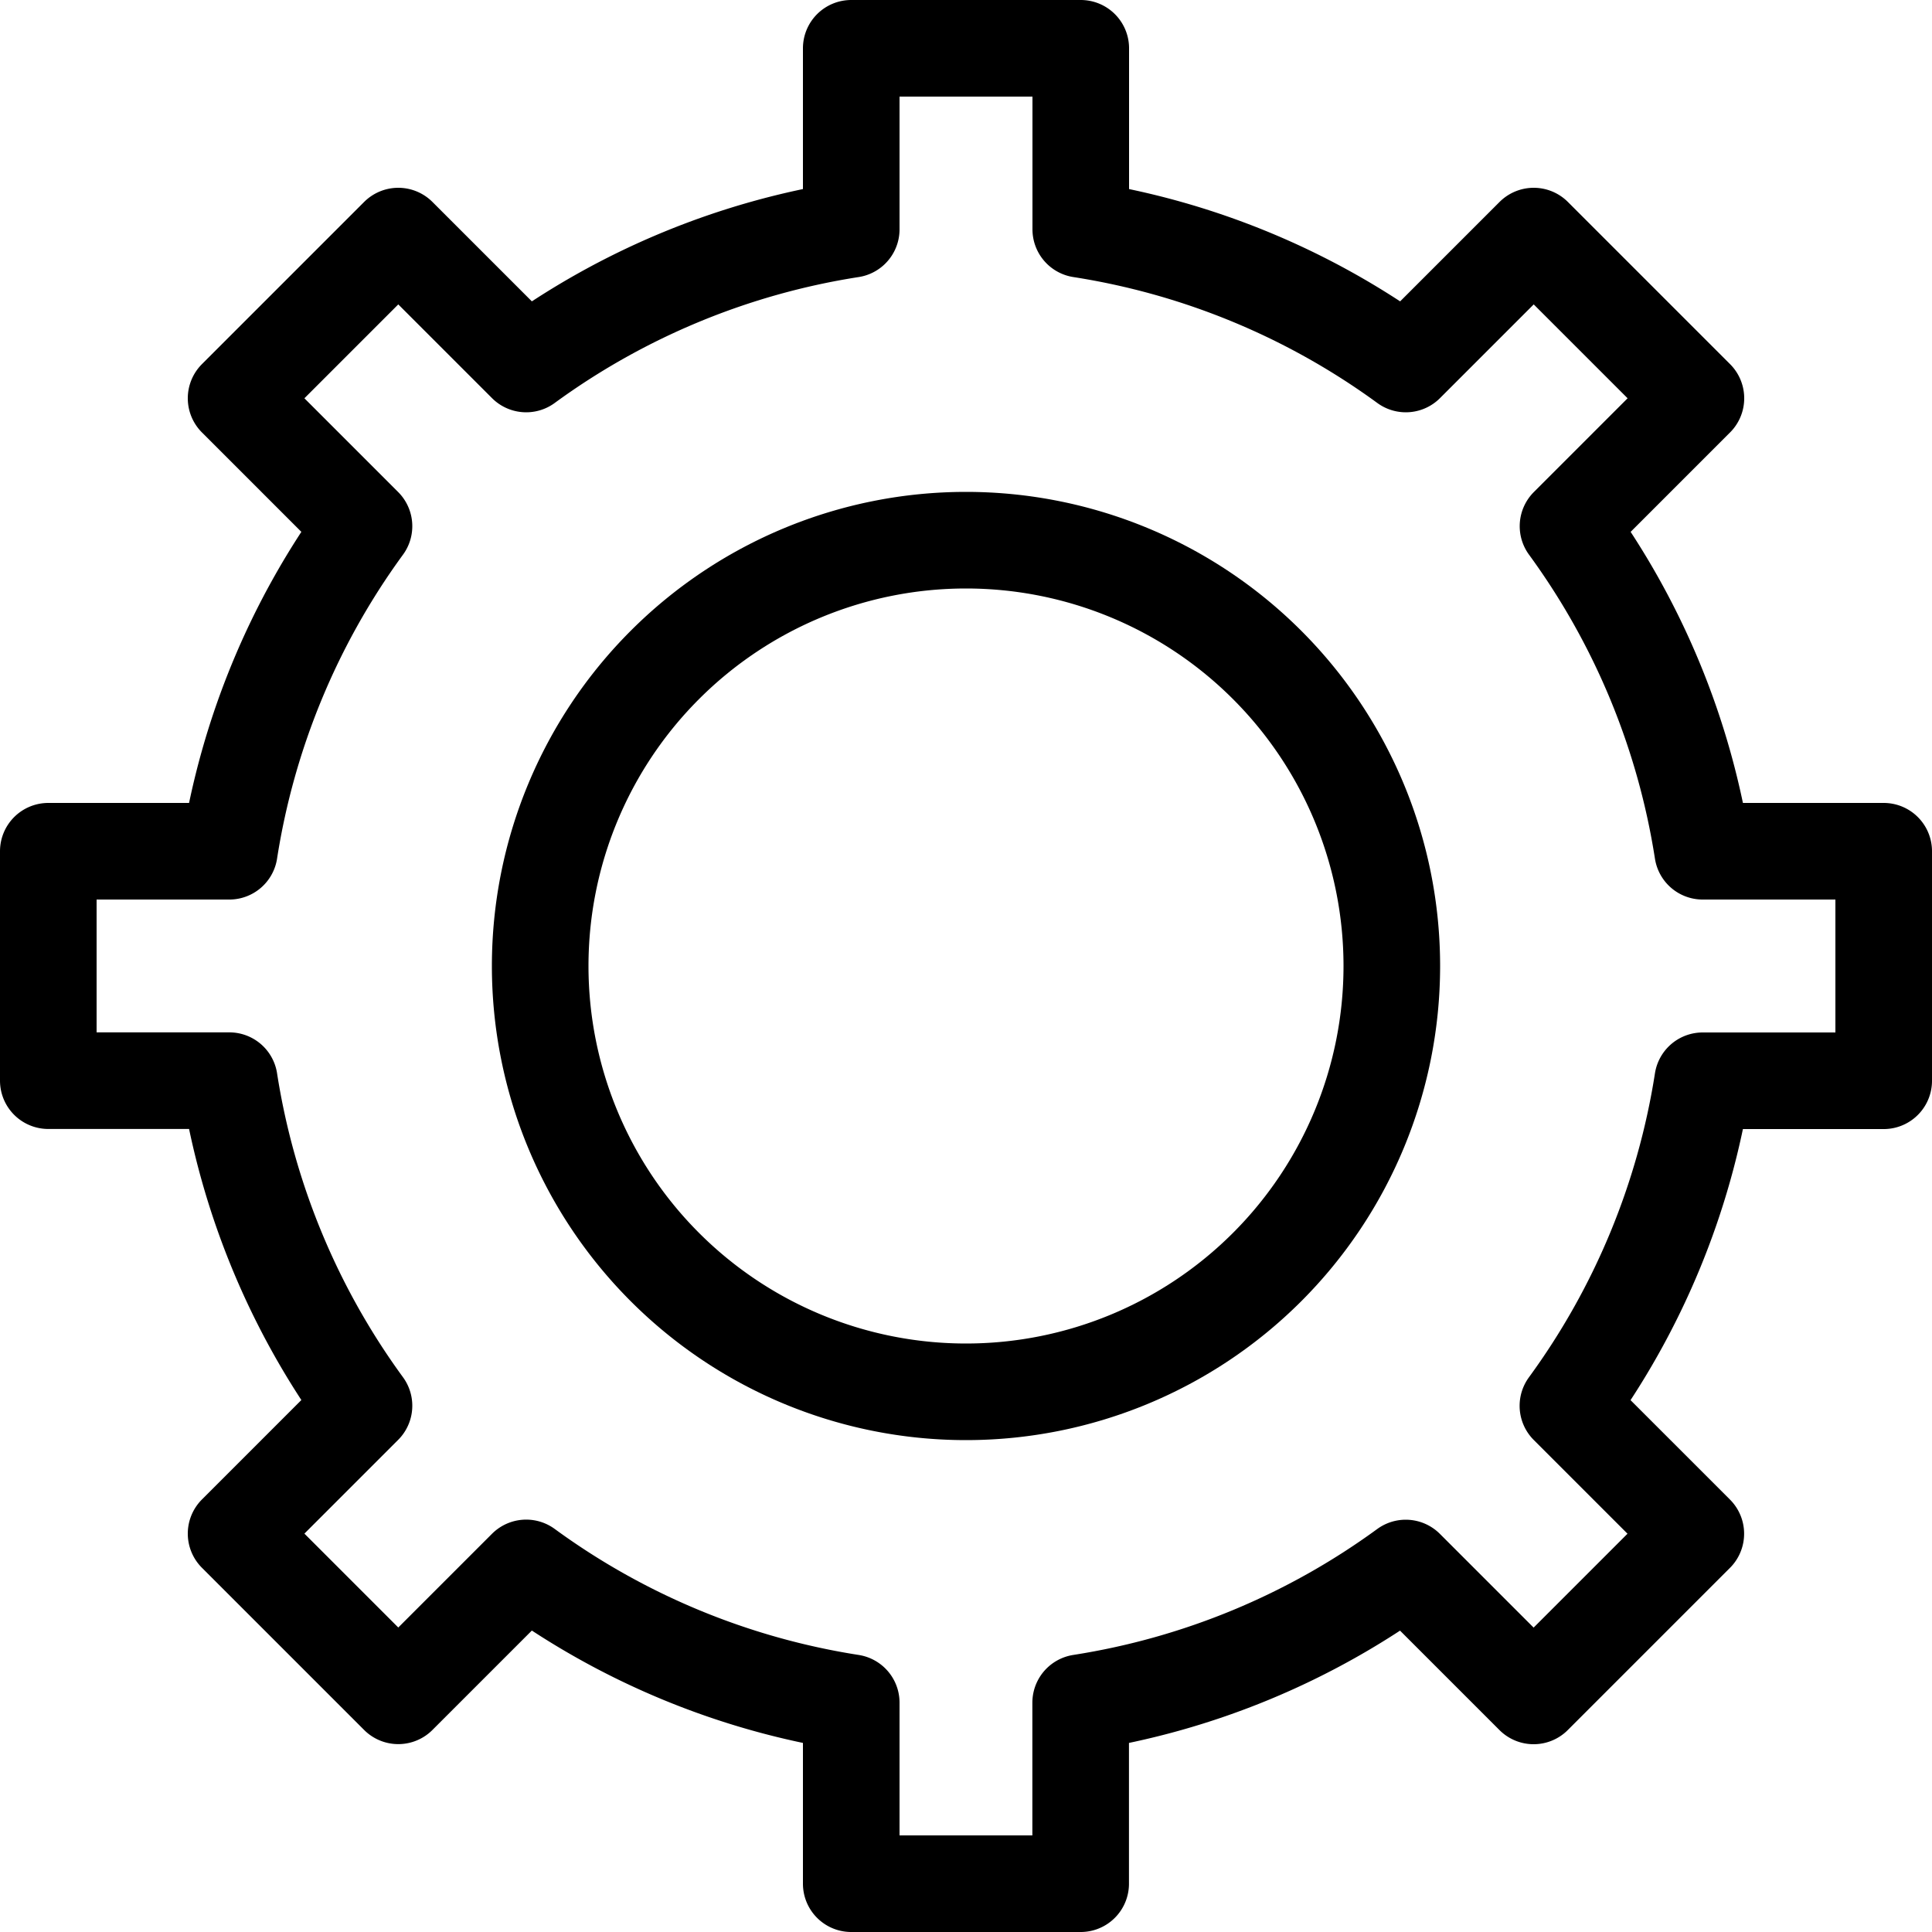 <?xml version="1.0" encoding="UTF-8" standalone="no"?>
<svg
   xmlns:dc="http://purl.org/dc/elements/1.1/"
   xmlns:cc="http://creativecommons.org/ns#"
   xmlns:rdf="http://www.w3.org/1999/02/22-rdf-syntax-ns#"
   xmlns:svg="http://www.w3.org/2000/svg"
   xmlns="http://www.w3.org/2000/svg"
   xmlns:sodipodi="http://sodipodi.sourceforge.net/DTD/sodipodi-0.dtd"
   xmlns:inkscape="http://www.inkscape.org/namespaces/inkscape"
   width="20"
   height="20"
   viewBox="0 0 20 20"
   version="1.1"
   id="svg836"
   inkscape:version="1.0.1 (3bc2e813f5, 2020-09-07)"
   sodipodi:docname="setup.svg">
  <title
     id="title5097">base</title>
  <defs
     id="defs830" />
  <sodipodi:namedview
     id="base"
     pagecolor="#ffffff"
     bordercolor="#666666"
     borderopacity="1.0"
     inkscape:pageopacity="0.0"
     inkscape:pageshadow="2"
     inkscape:zoom="16.263456"
     inkscape:cx="16.260146"
     inkscape:cy="8.9097804"
     inkscape:document-units="px"
     inkscape:current-layer="svg836"
     showgrid="true"
     units="px"
     showguides="true"
     inkscape:guide-bbox="true"
     inkscape:window-width="2560"
     inkscape:window-height="1017"
     inkscape:window-x="2728"
     inkscape:window-y="-8"
     inkscape:window-maximized="1"
     inkscape:document-rotation="0"
     inkscape:snap-bbox="true"
     inkscape:snap-bbox-midpoints="true"
     inkscape:bbox-nodes="true">
    <inkscape:grid
       type="xygrid"
       id="grid1384"
       enabled="true" />
    <sodipodi:guide
       position="3,19"
       orientation="0,1"
       id="guide5089"
       inkscape:locked="false" />
    <sodipodi:guide
       position="7,1"
       orientation="0,1"
       id="guide5091"
       inkscape:locked="false" />
    <sodipodi:guide
       position="1,21"
       orientation="1,0"
       id="guide5093"
       inkscape:locked="false" />
    <sodipodi:guide
       position="19,20"
       orientation="1,0"
       id="guide5095"
       inkscape:locked="false" />
  </sodipodi:namedview>
  <path
     id="circle840"
     style="fill:none;stroke:#000000;stroke-width:1;stroke-linecap:round;stroke-linejoin:round"
     d="M 8.812,0.5 V 2.374 A 7.719,7.719 0 0 0 5.447,3.768 L 4.123,2.444 2.444,4.123 3.768,5.447 A 7.719,7.719 0 0 0 2.374,8.812 H 0.5 v 2.375 H 2.374 a 7.719,7.719 0 0 0 1.394,3.365 l -1.324,1.324 1.679,1.679 1.324,-1.324 A 7.719,7.719 0 0 0 8.812,17.626 V 19.5 h 2.375 v -1.874 a 7.719,7.719 0 0 0 3.365,-1.394 l 1.324,1.324 1.679,-1.679 -1.324,-1.324 A 7.719,7.719 0 0 0 17.626,11.188 H 19.5 V 8.812 H 17.626 A 7.719,7.719 0 0 0 16.232,5.447 L 17.556,4.123 15.877,2.444 14.553,3.768 A 7.719,7.719 0 0 0 11.188,2.374 V 0.5 Z"
     inkscape:connector-curvature="0" />
  <path
     id="path864"
     style="fill:none;stroke:#000000;stroke-width:1;stroke-linecap:round;stroke-linejoin:round"
     d="M 14.408,10 A 4.408,4.408 0 0 1 10,14.408 4.408,4.408 0 0 1 5.592,10 4.408,4.408 0 0 1 10,5.592 4.408,4.408 0 0 1 14.408,10 Z"
     class="fill" />
</svg>
